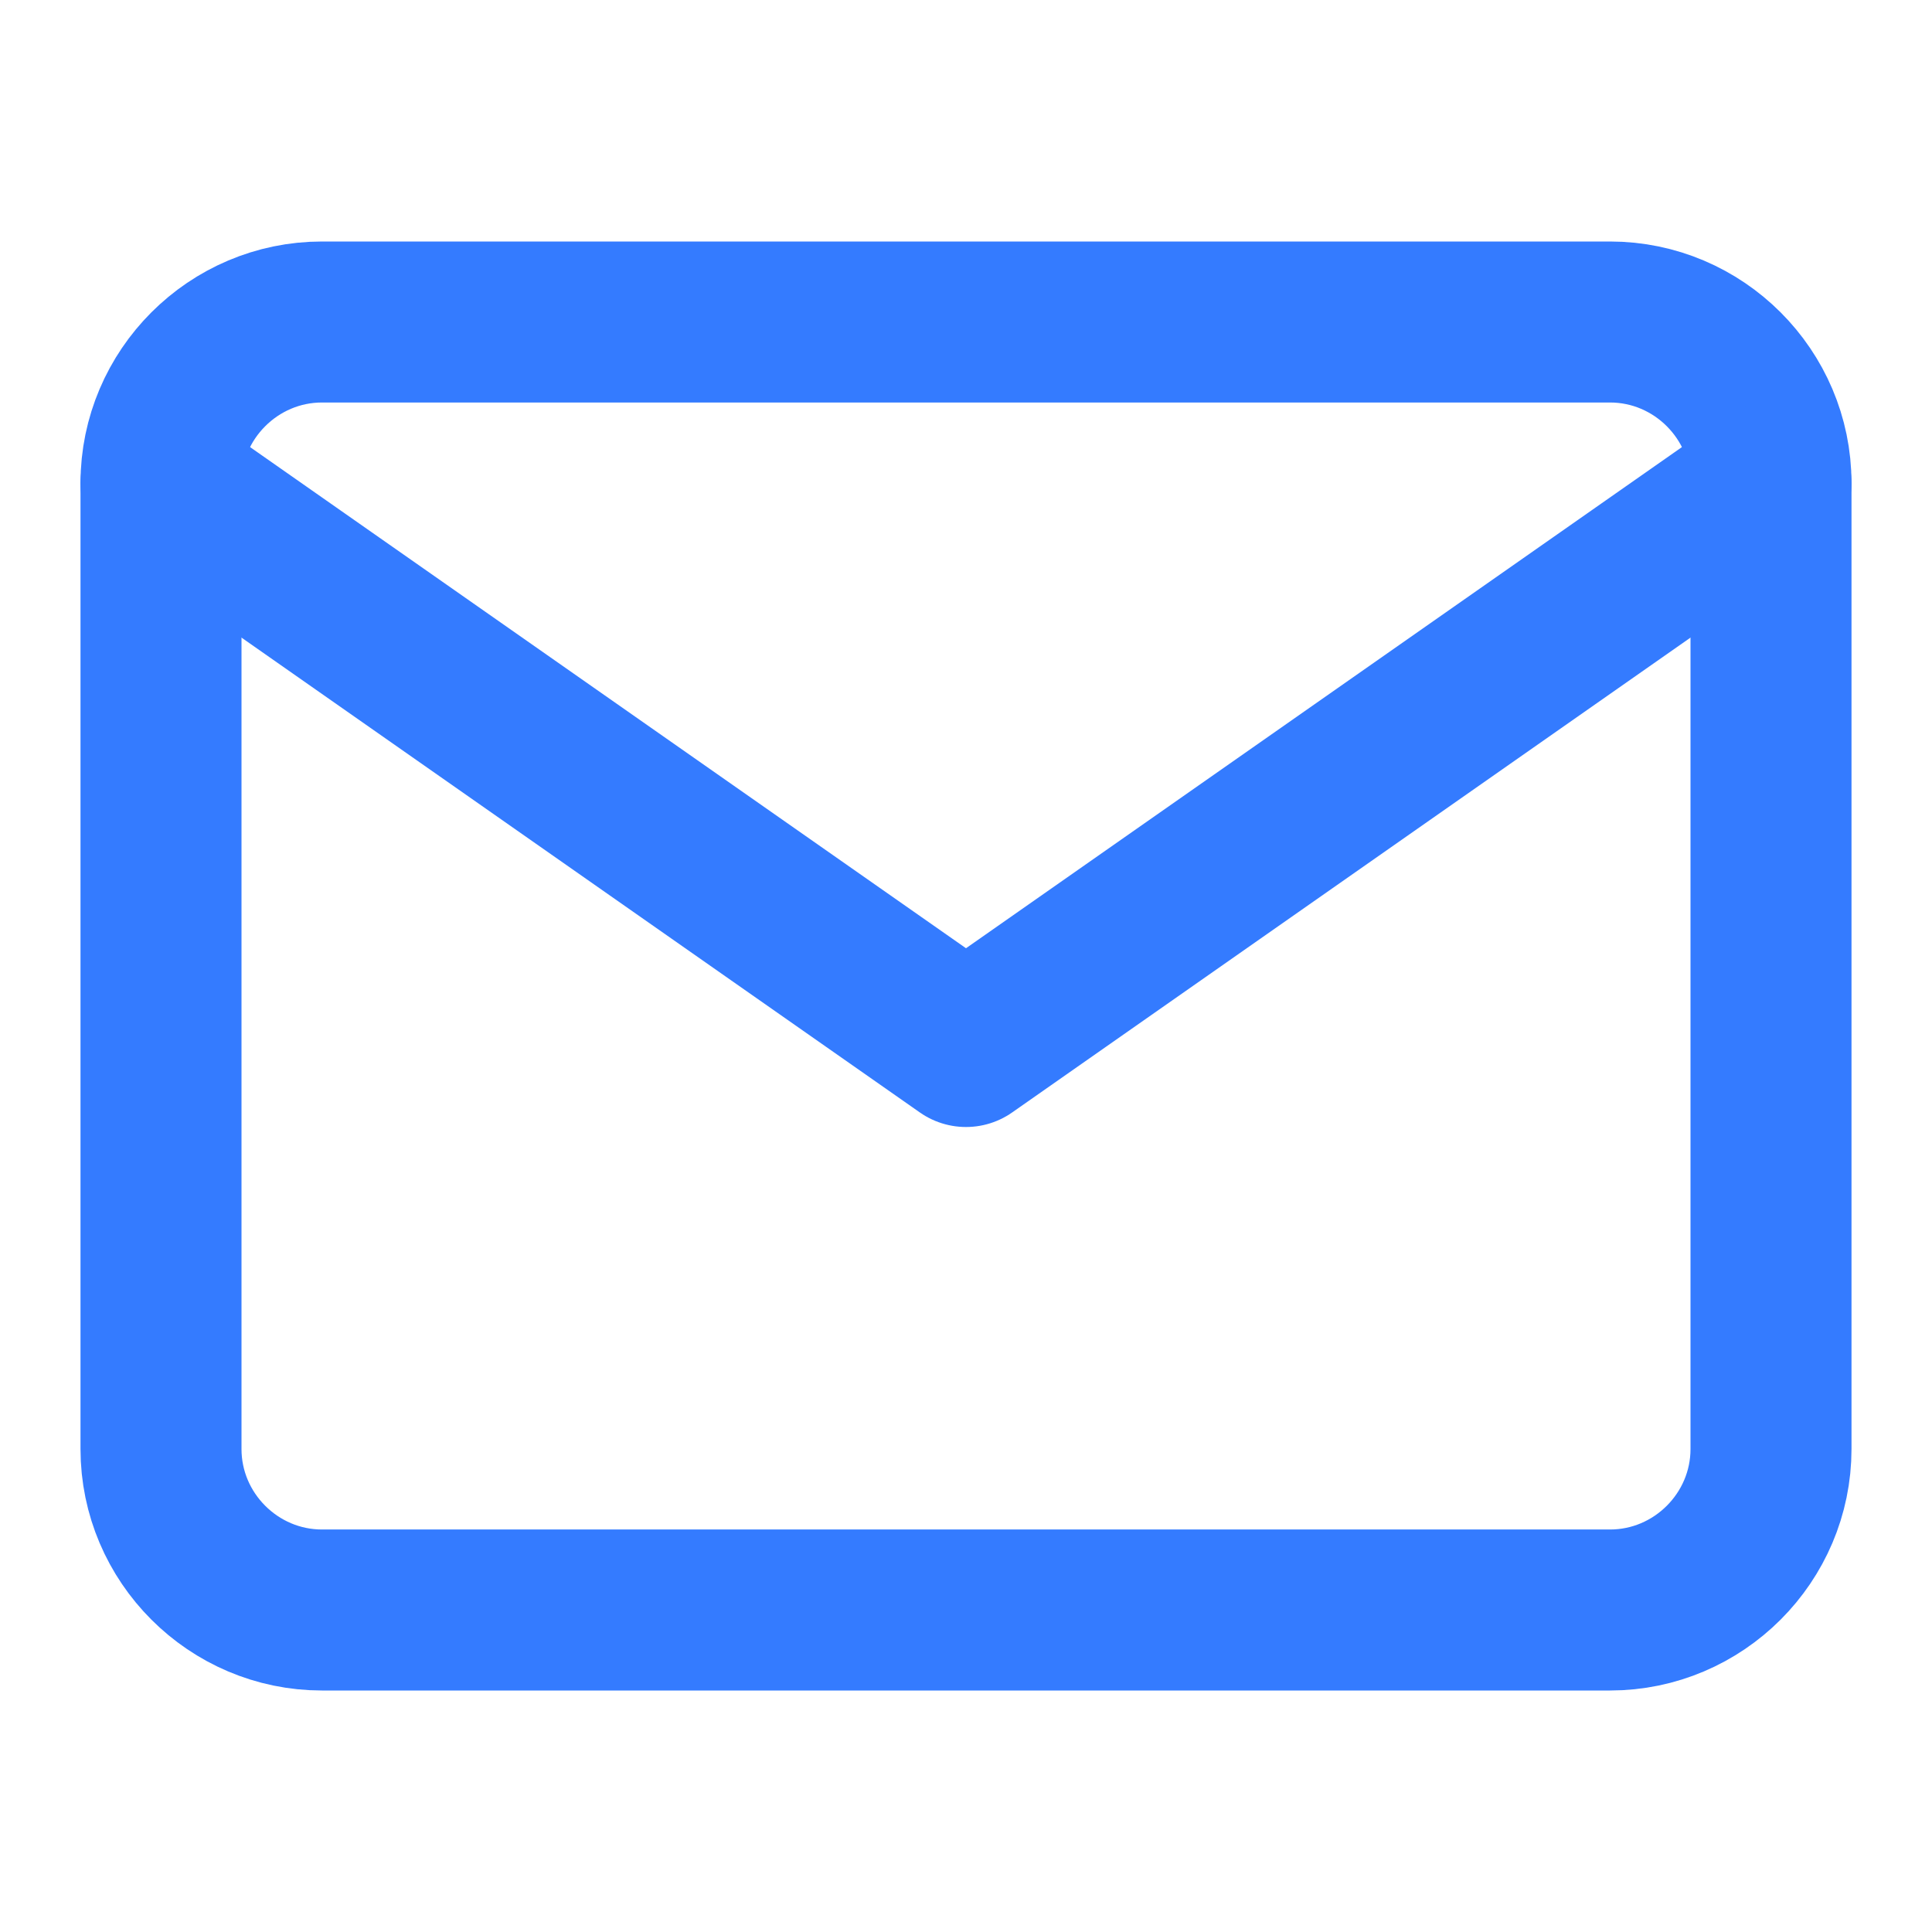 <svg width="24" height="24" viewBox="0 0 24 24" fill="none" xmlns="http://www.w3.org/2000/svg">
<path d="M4 4H20C21.1 4 22 4.9 22 6V18C22 19.1 21.1 20 20 20H4C2.9 20 2 19.1 2 18V6C2 4.9 2.9 4 4 4Z" stroke="#347BFF" stroke-width="2" stroke-linecap="round" stroke-linejoin="round"/>
<path d="M22 6L12 13L2 6" stroke="#347BFF" stroke-width="2" stroke-linecap="round" stroke-linejoin="round"/>
</svg>
